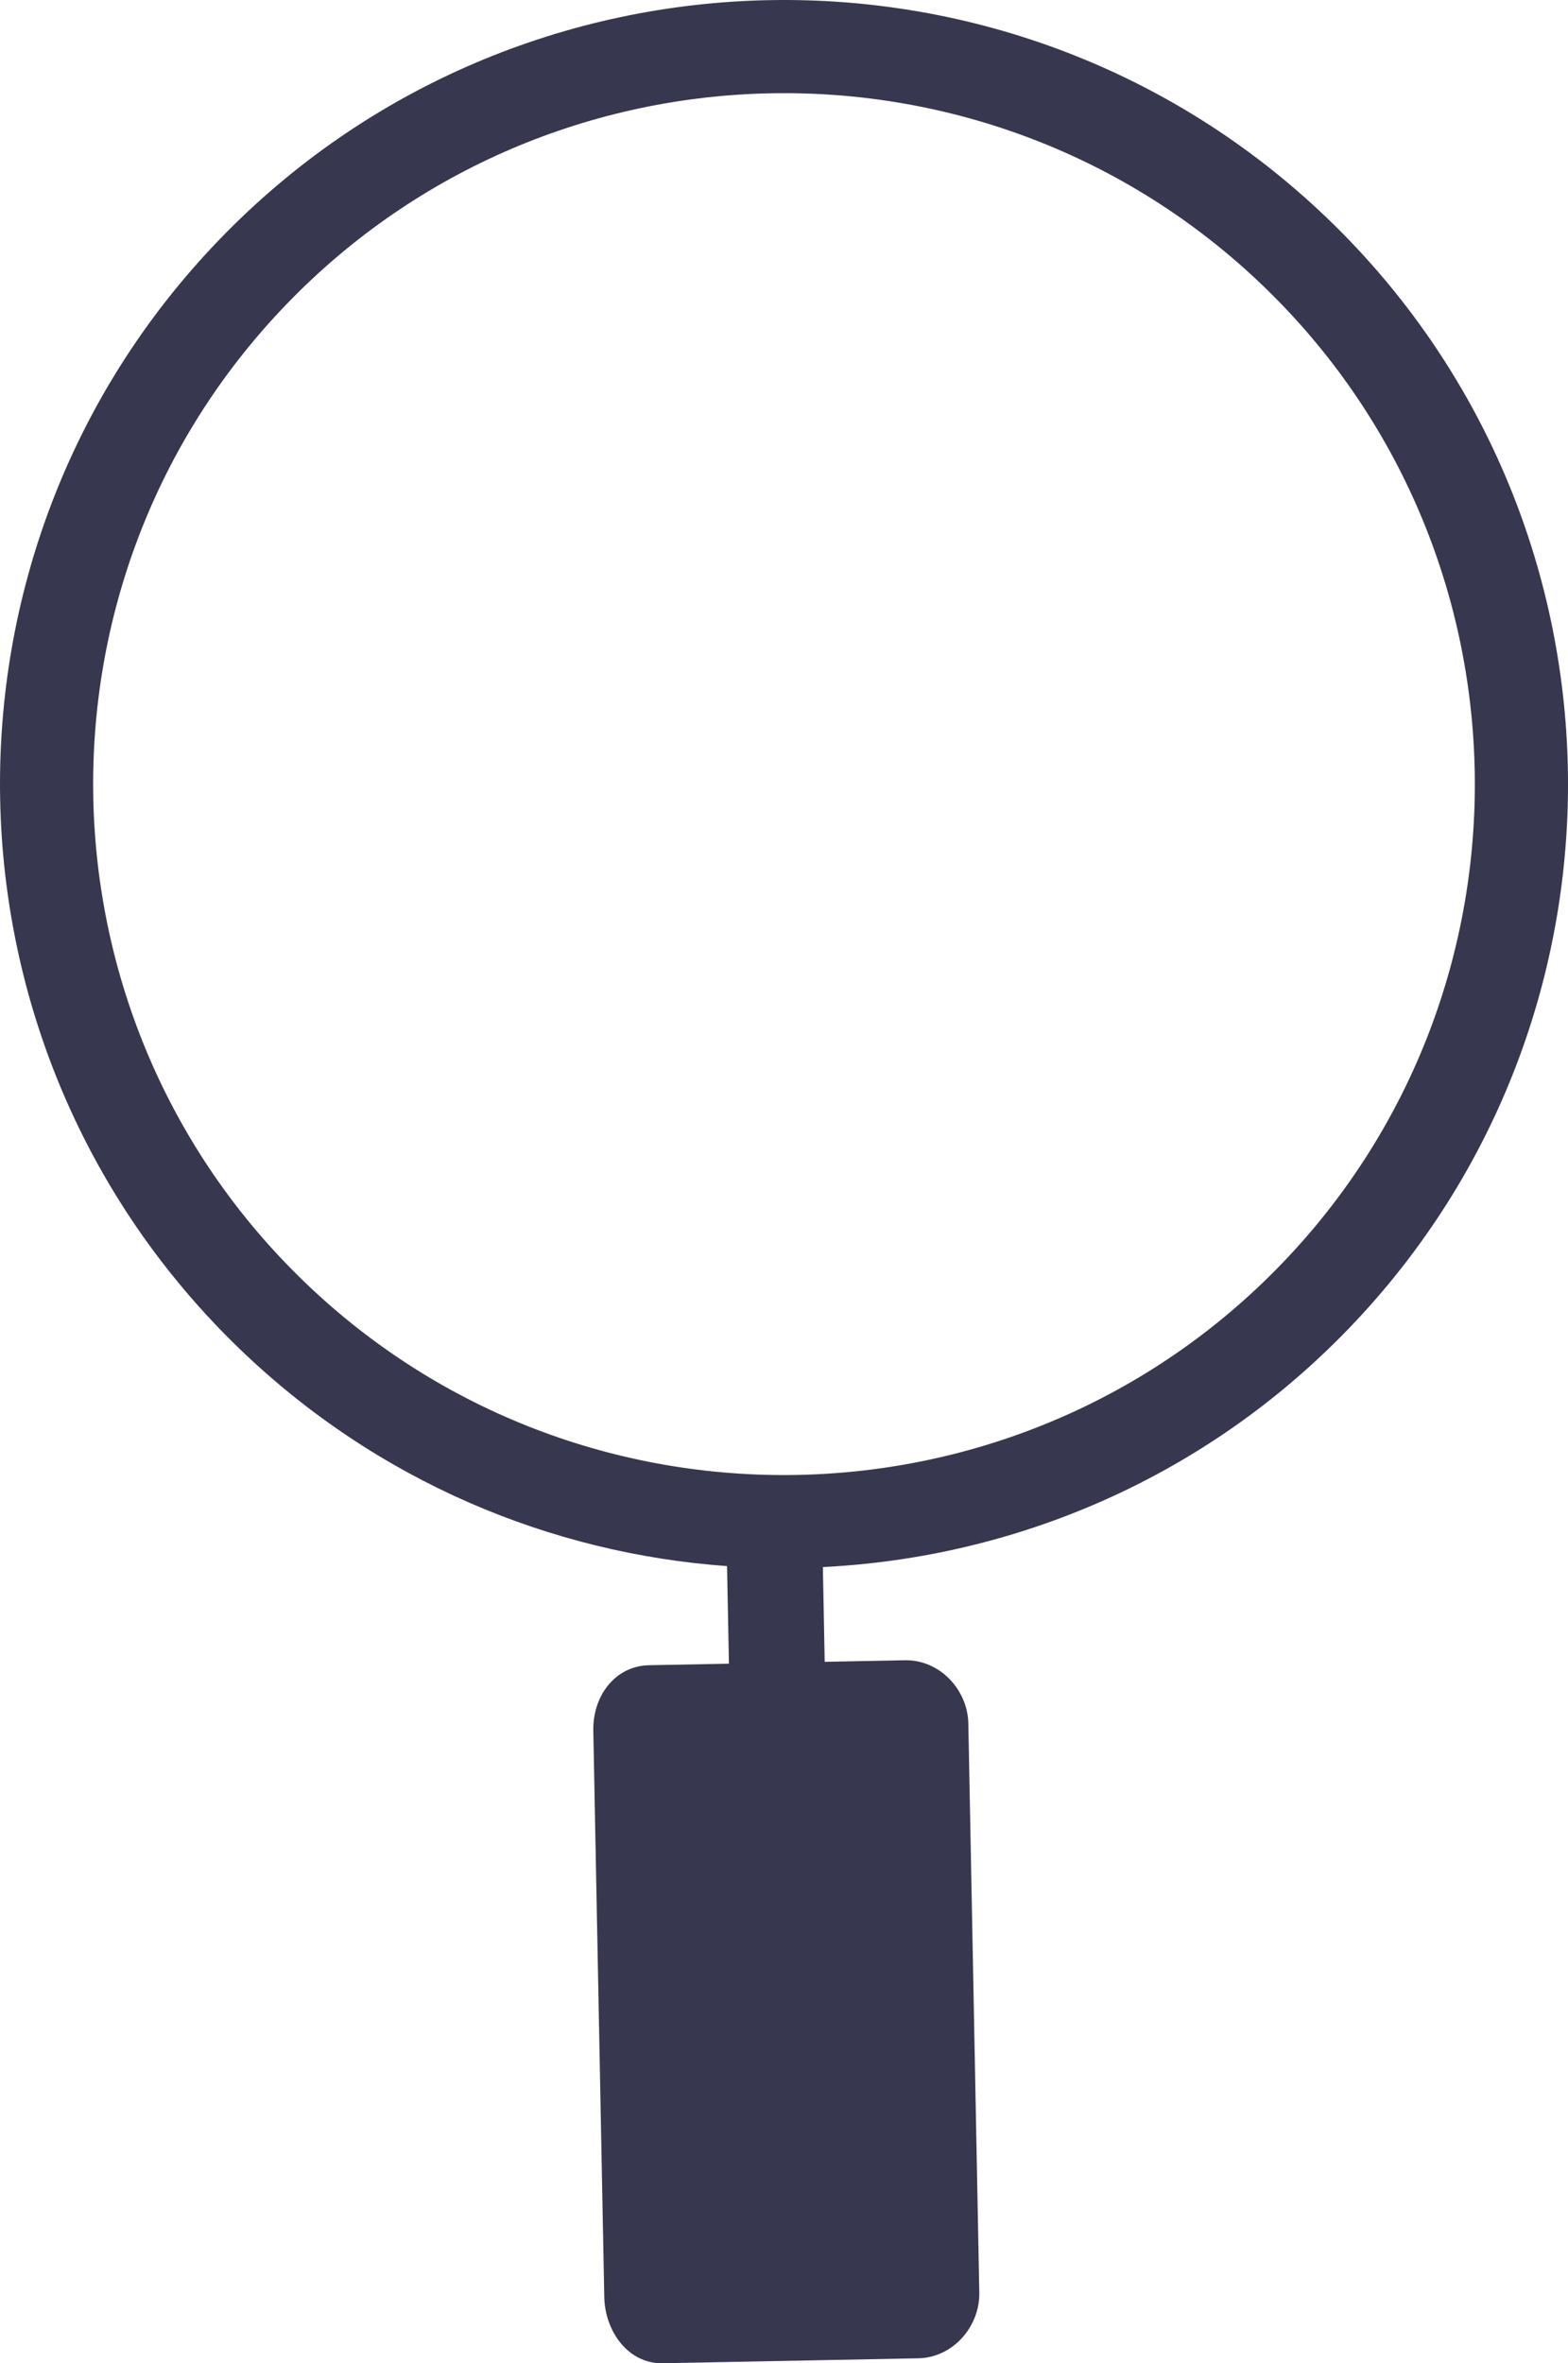 <svg version="1.1" id="图层_1" x="0px" y="0px" width="138.484px" height="208.691px" viewBox="0 0 138.484 208.691" enable-background="new 0 0 138.484 208.691" xml:space="preserve" xmlns="http://www.w3.org/2000/svg" xmlns:xlink="http://www.w3.org/1999/xlink" xmlns:xml="http://www.w3.org/XML/1998/namespace">
  <path fill="#37384F" d="M117.271,19.32C89.743-7.162,45.803-6.314,19.32,21.213c-26.483,27.528-25.633,71.469,1.895,97.951
	c12.115,11.655,27.41,18.011,42.996,19.133l0.167,8.616l-7.048,0.136c-3.029,0.059-4.987,2.741-4.93,5.771l0.969,50.026
	c0.059,3.029,2.124,5.902,5.153,5.844l22.594-0.438c3.028-0.059,5.436-2.79,5.375-5.818L85.522,152.2
	c-0.059-3.03-2.567-5.646-5.597-5.589l-7.089,0.138l-0.16-8.368c17.021-0.84,33.77-7.889,46.49-21.11
	C145.649,89.743,144.798,45.803,117.271,19.32z M26.92,113.233C2.664,89.898,1.915,51.176,25.251,26.92
	c23.336-24.257,62.058-25.004,86.313-1.669s25.006,62.057,1.669,86.313C89.898,135.821,51.175,136.568,26.92,113.233z" class="color c1"/>
</svg>